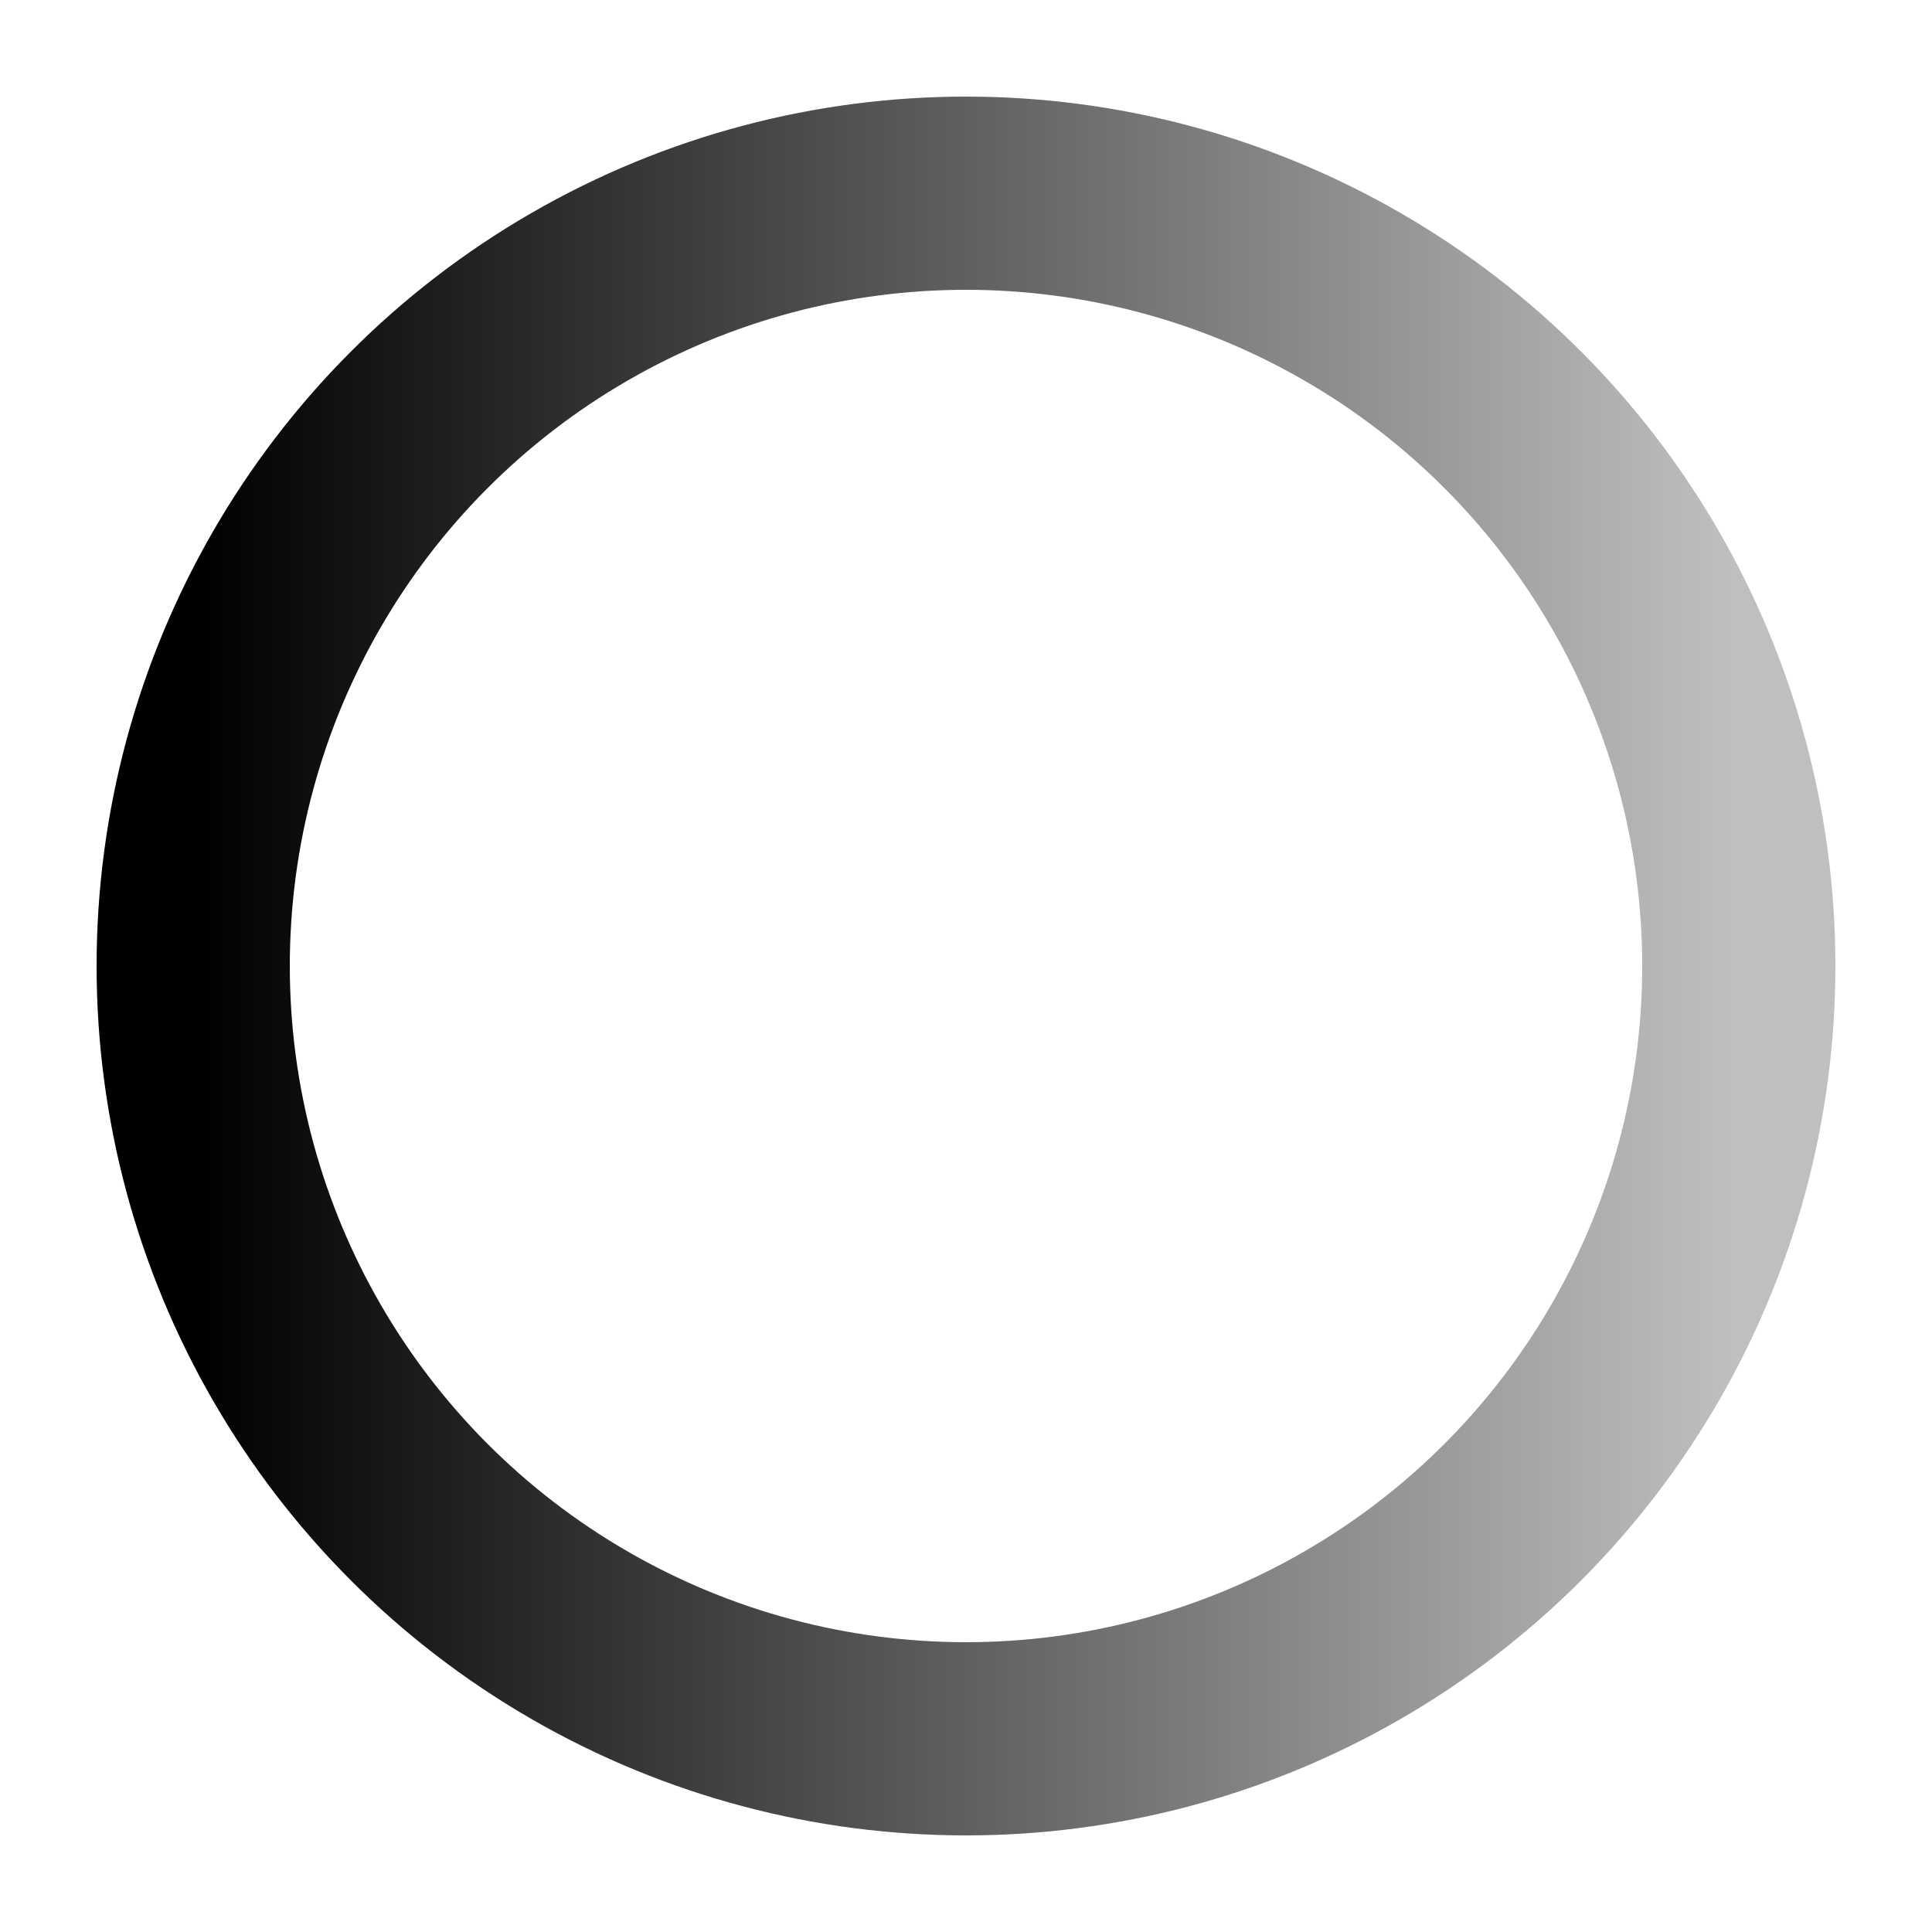 <svg fill="#00973AFF" viewBox="0 0 20 20" xmlns="http://www.w3.org/2000/svg"><defs><linearGradient id="RadialGradient8932"><stop offset="0%" stop-color="currentColor" stop-opacity="1"/><stop offset="100%" stop-color="currentColor" stop-opacity="0.25"/></linearGradient></defs><style>@keyframes spin8932 {
            to {
                transform: rotate(360deg);
            }
        }

        #circle8932 {
            transform-origin: 50% 50%;
            stroke: url(#RadialGradient8932);
            fill: none;
            animation: spin8932 .5s infinite linear;
            :

        }</style><circle cx="10" cy="10" r="8" id="circle8932" stroke-width="2"/></svg>